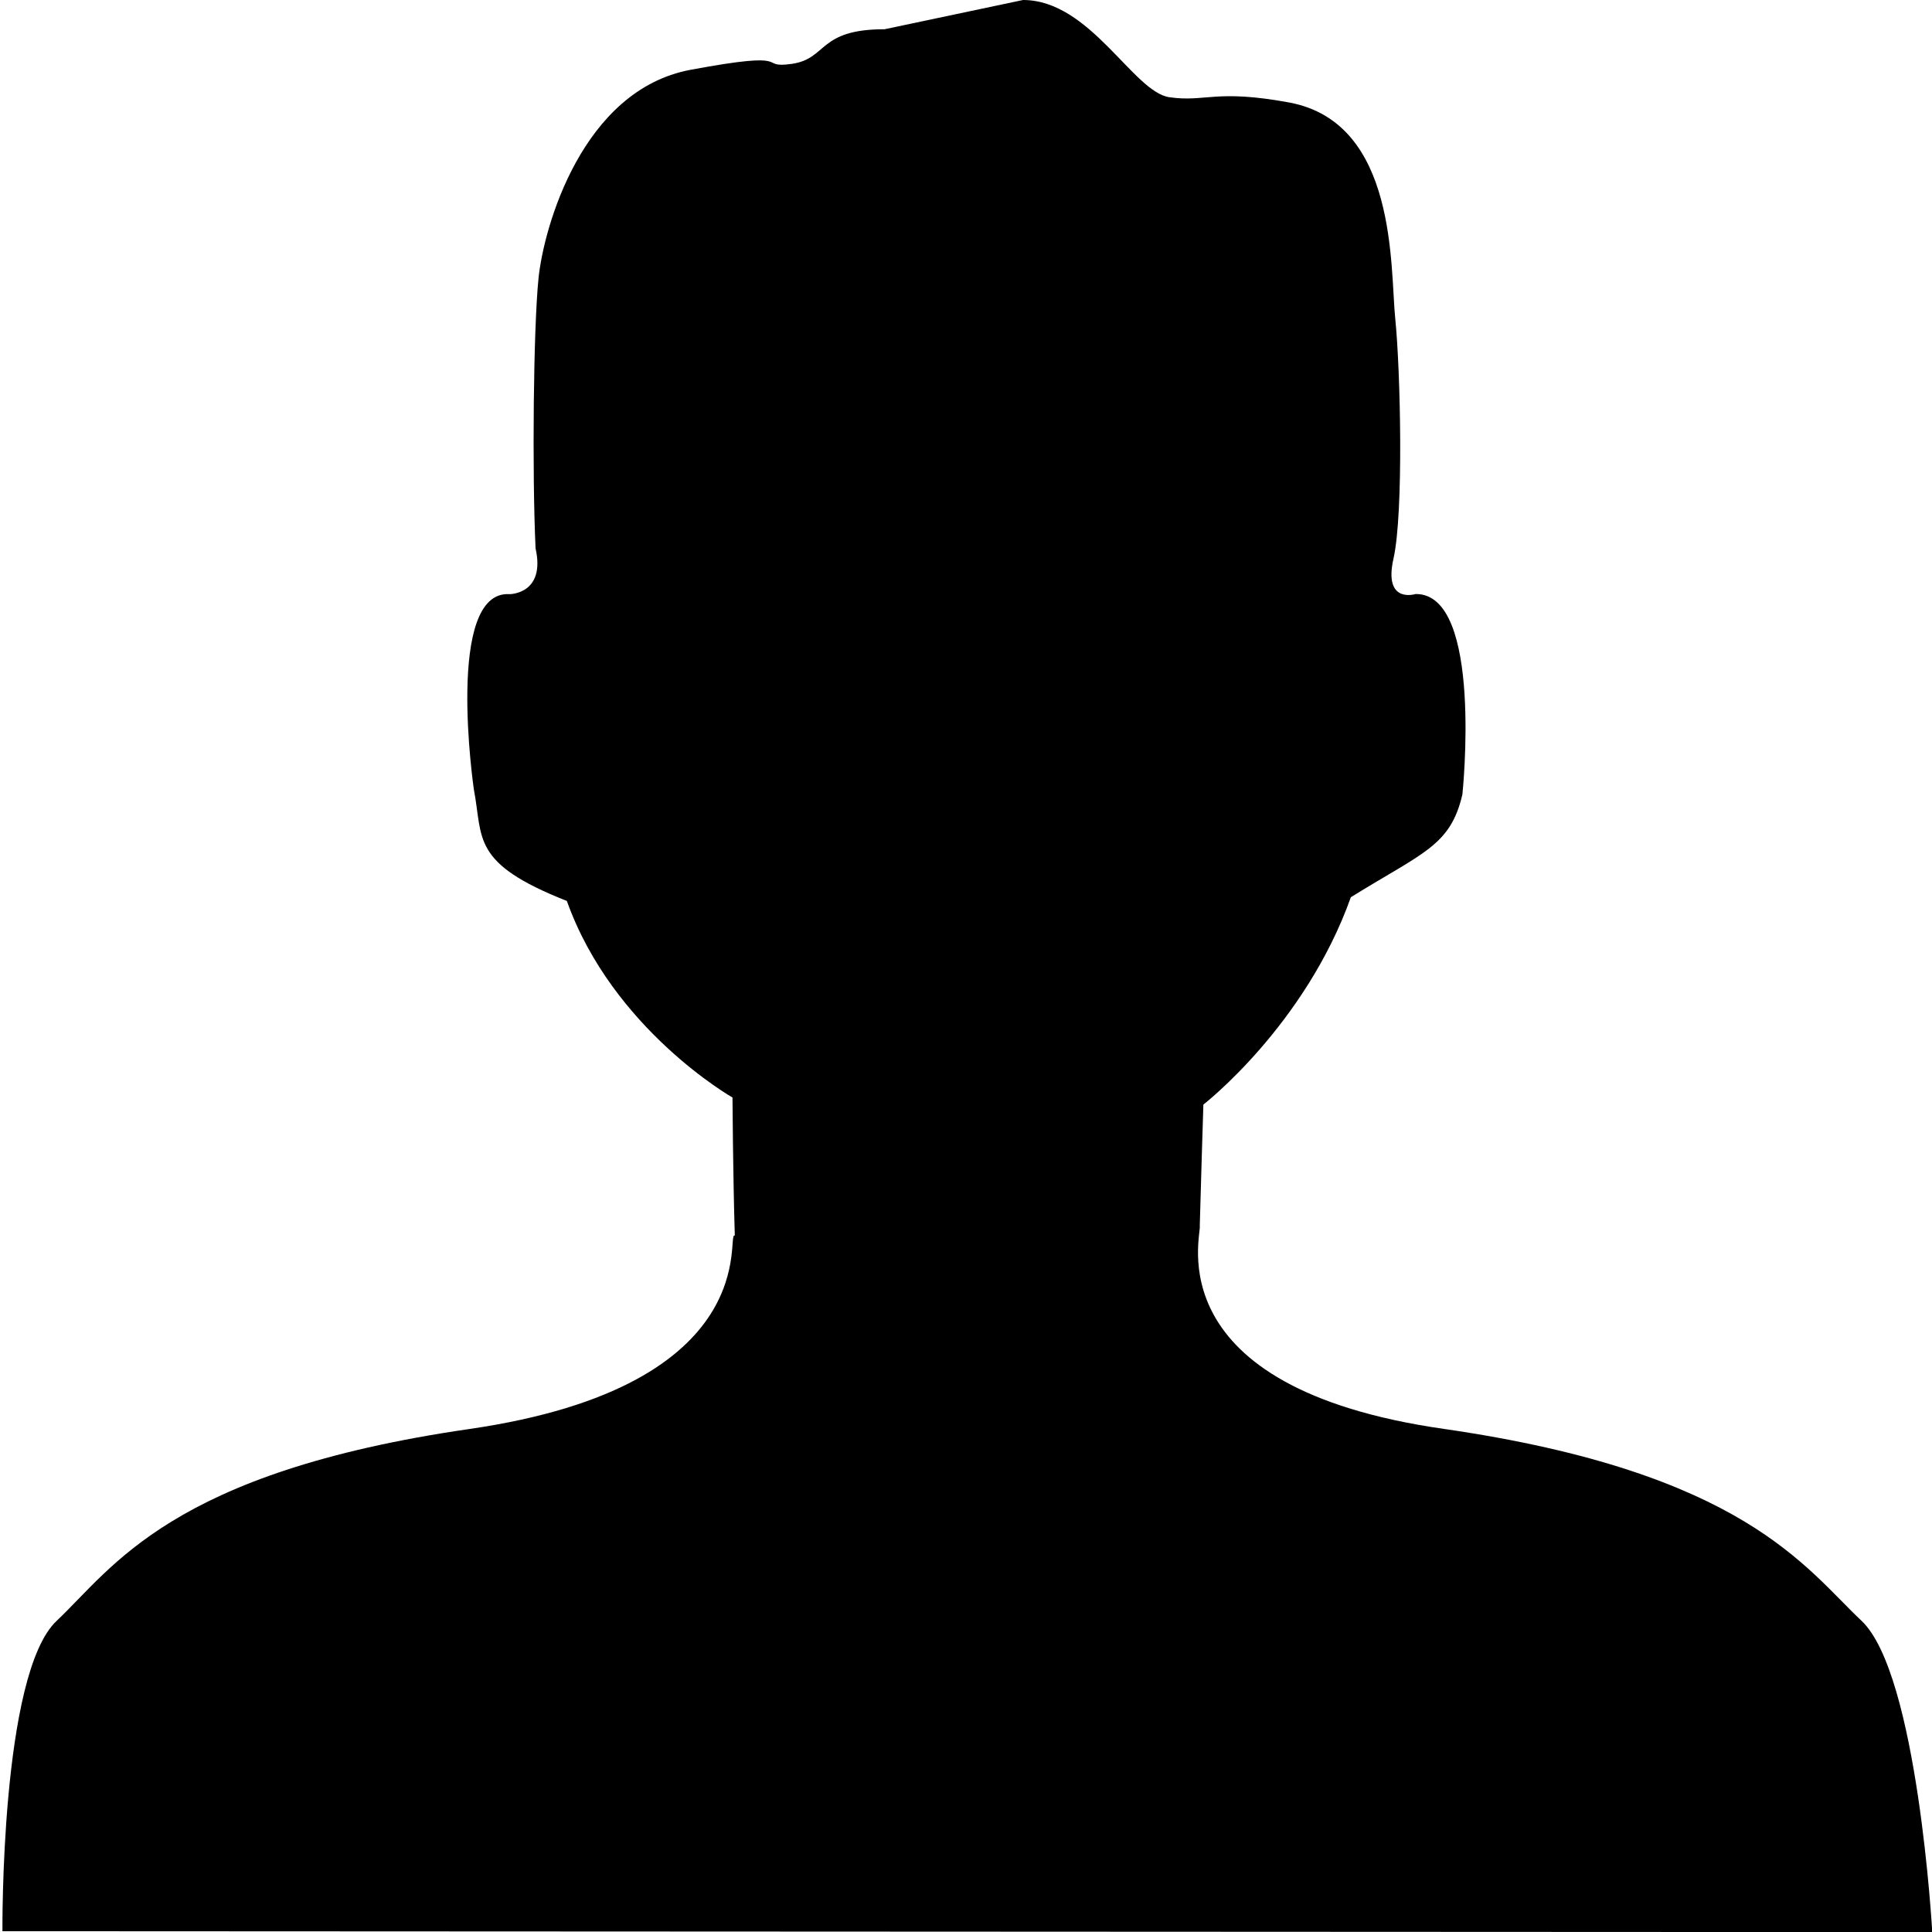 <svg xmlns="http://www.w3.org/2000/svg" width="15" height="15"><path d="M6.868.227c-.521 0-.441.229-.721.269-.281.039.056-.111-.786.046-.842.158-1.14 1.224-1.18 1.619-.04.394-.05 1.504-.023 2.096.08.356-.201.356-.201.356-.505-.033-.278 1.516-.278 1.516.073.381-.026.571.722.866.356.998 1.286 1.526 1.286 1.526s.004.616.018 1.072c-.076-.037.26 1.165-2.062 1.502-2.321.337-2.766 1.077-3.203 1.489-.438.412-.421 2.41-.421 2.41l14.983.007s-.112-2.005-.549-2.417c-.438-.412-.915-1.152-3.236-1.489-2.257-.321-1.886-1.507-1.902-1.578.004-.179.028-.941.028-.941s.789-.612 1.145-1.61c.56-.348.773-.397.866-.798 0 0 .165-1.564-.364-1.556 0 0-.251.08-.171-.275.08-.356.054-1.466.014-1.86-.041-.395.02-1.523-.822-1.681C9.436.69 9.361.795 9.08.755 8.799.716 8.465 0 7.943 0L6.868.227z"/></svg>
